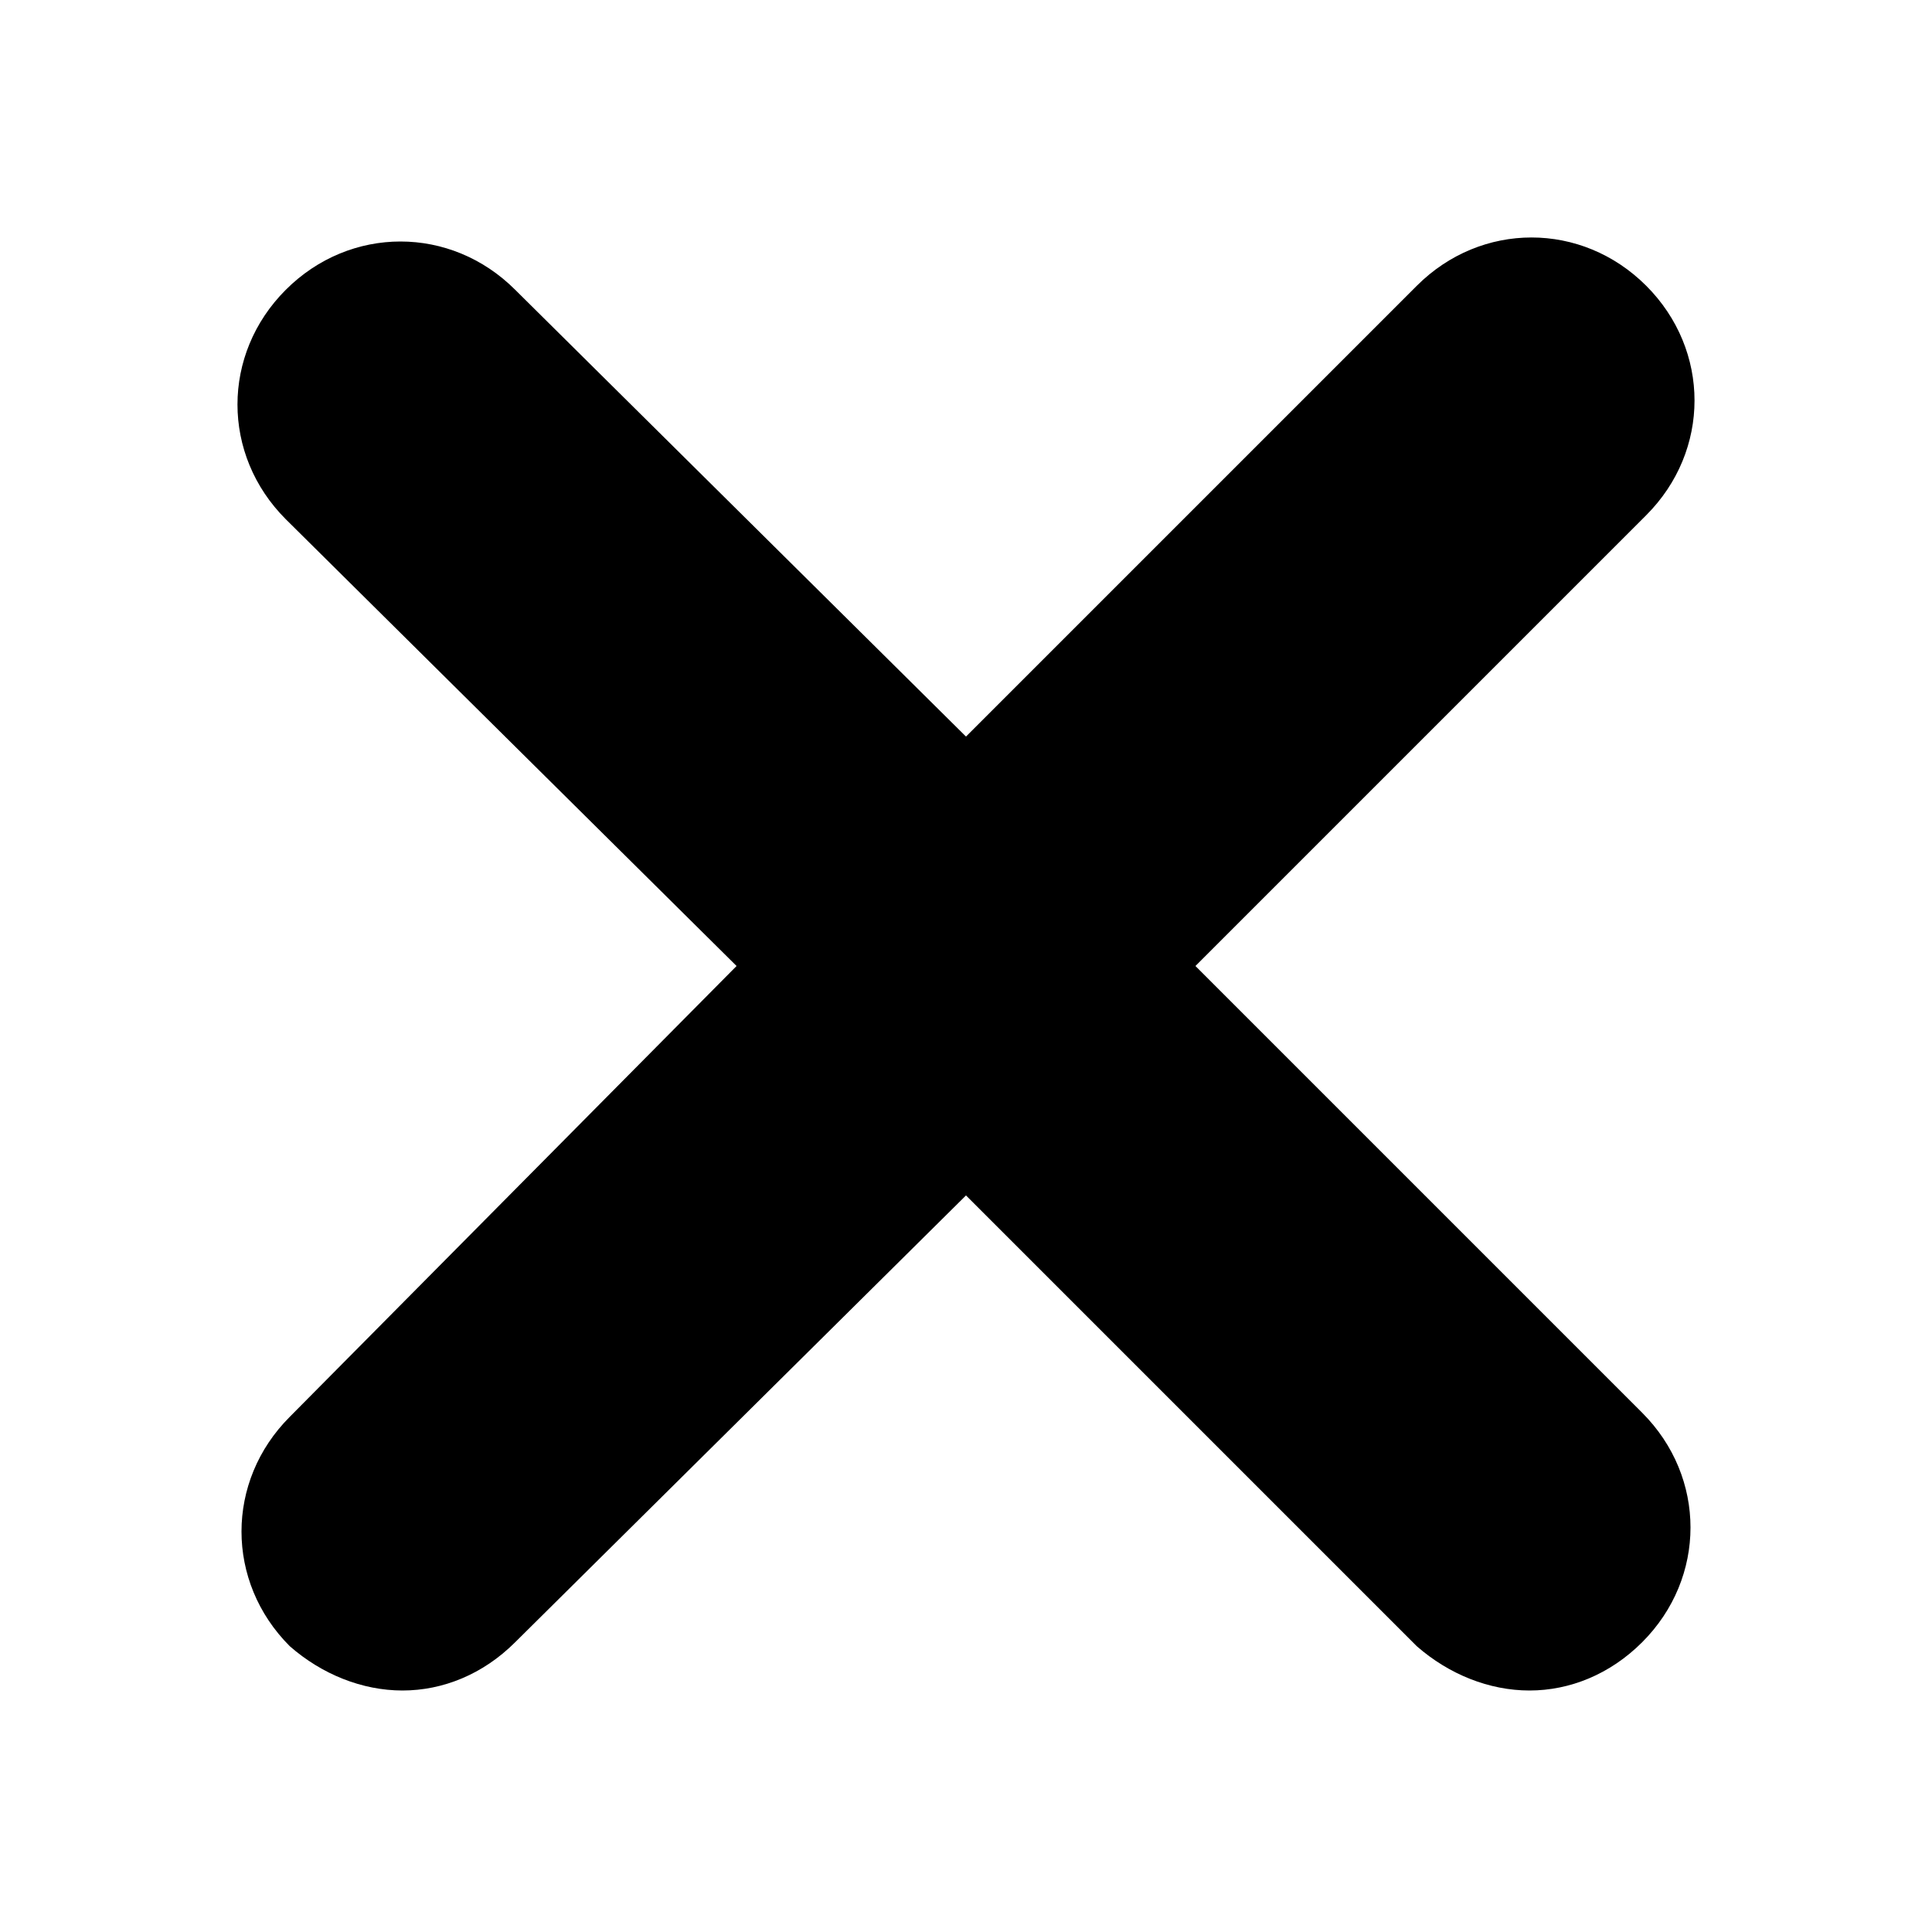 <svg xmlns="http://www.w3.org/2000/svg" viewBox="0 0 48 48">
	<path  d="M29.7,24l11.2-11.2c1.6-1.6,1.6-4.1,0-5.7c-1.6-1.6-4.1-1.6-5.7,0L24,18.3L12.8,7.2c-1.6-1.6-4.1-1.6-5.7,0
		c-1.6,1.6-1.6,4.1,0,5.7L18.3,24L7.2,35.2c-1.6,1.6-1.6,4.1,0,5.7C8,41.6,9,42,10,42s2-0.4,2.8-1.2L24,29.7l11.2,11.2
		C36,41.6,37,42,38,42s2-0.4,2.8-1.2c1.6-1.6,1.6-4.1,0-5.7L29.7,24z"/>
</svg>
